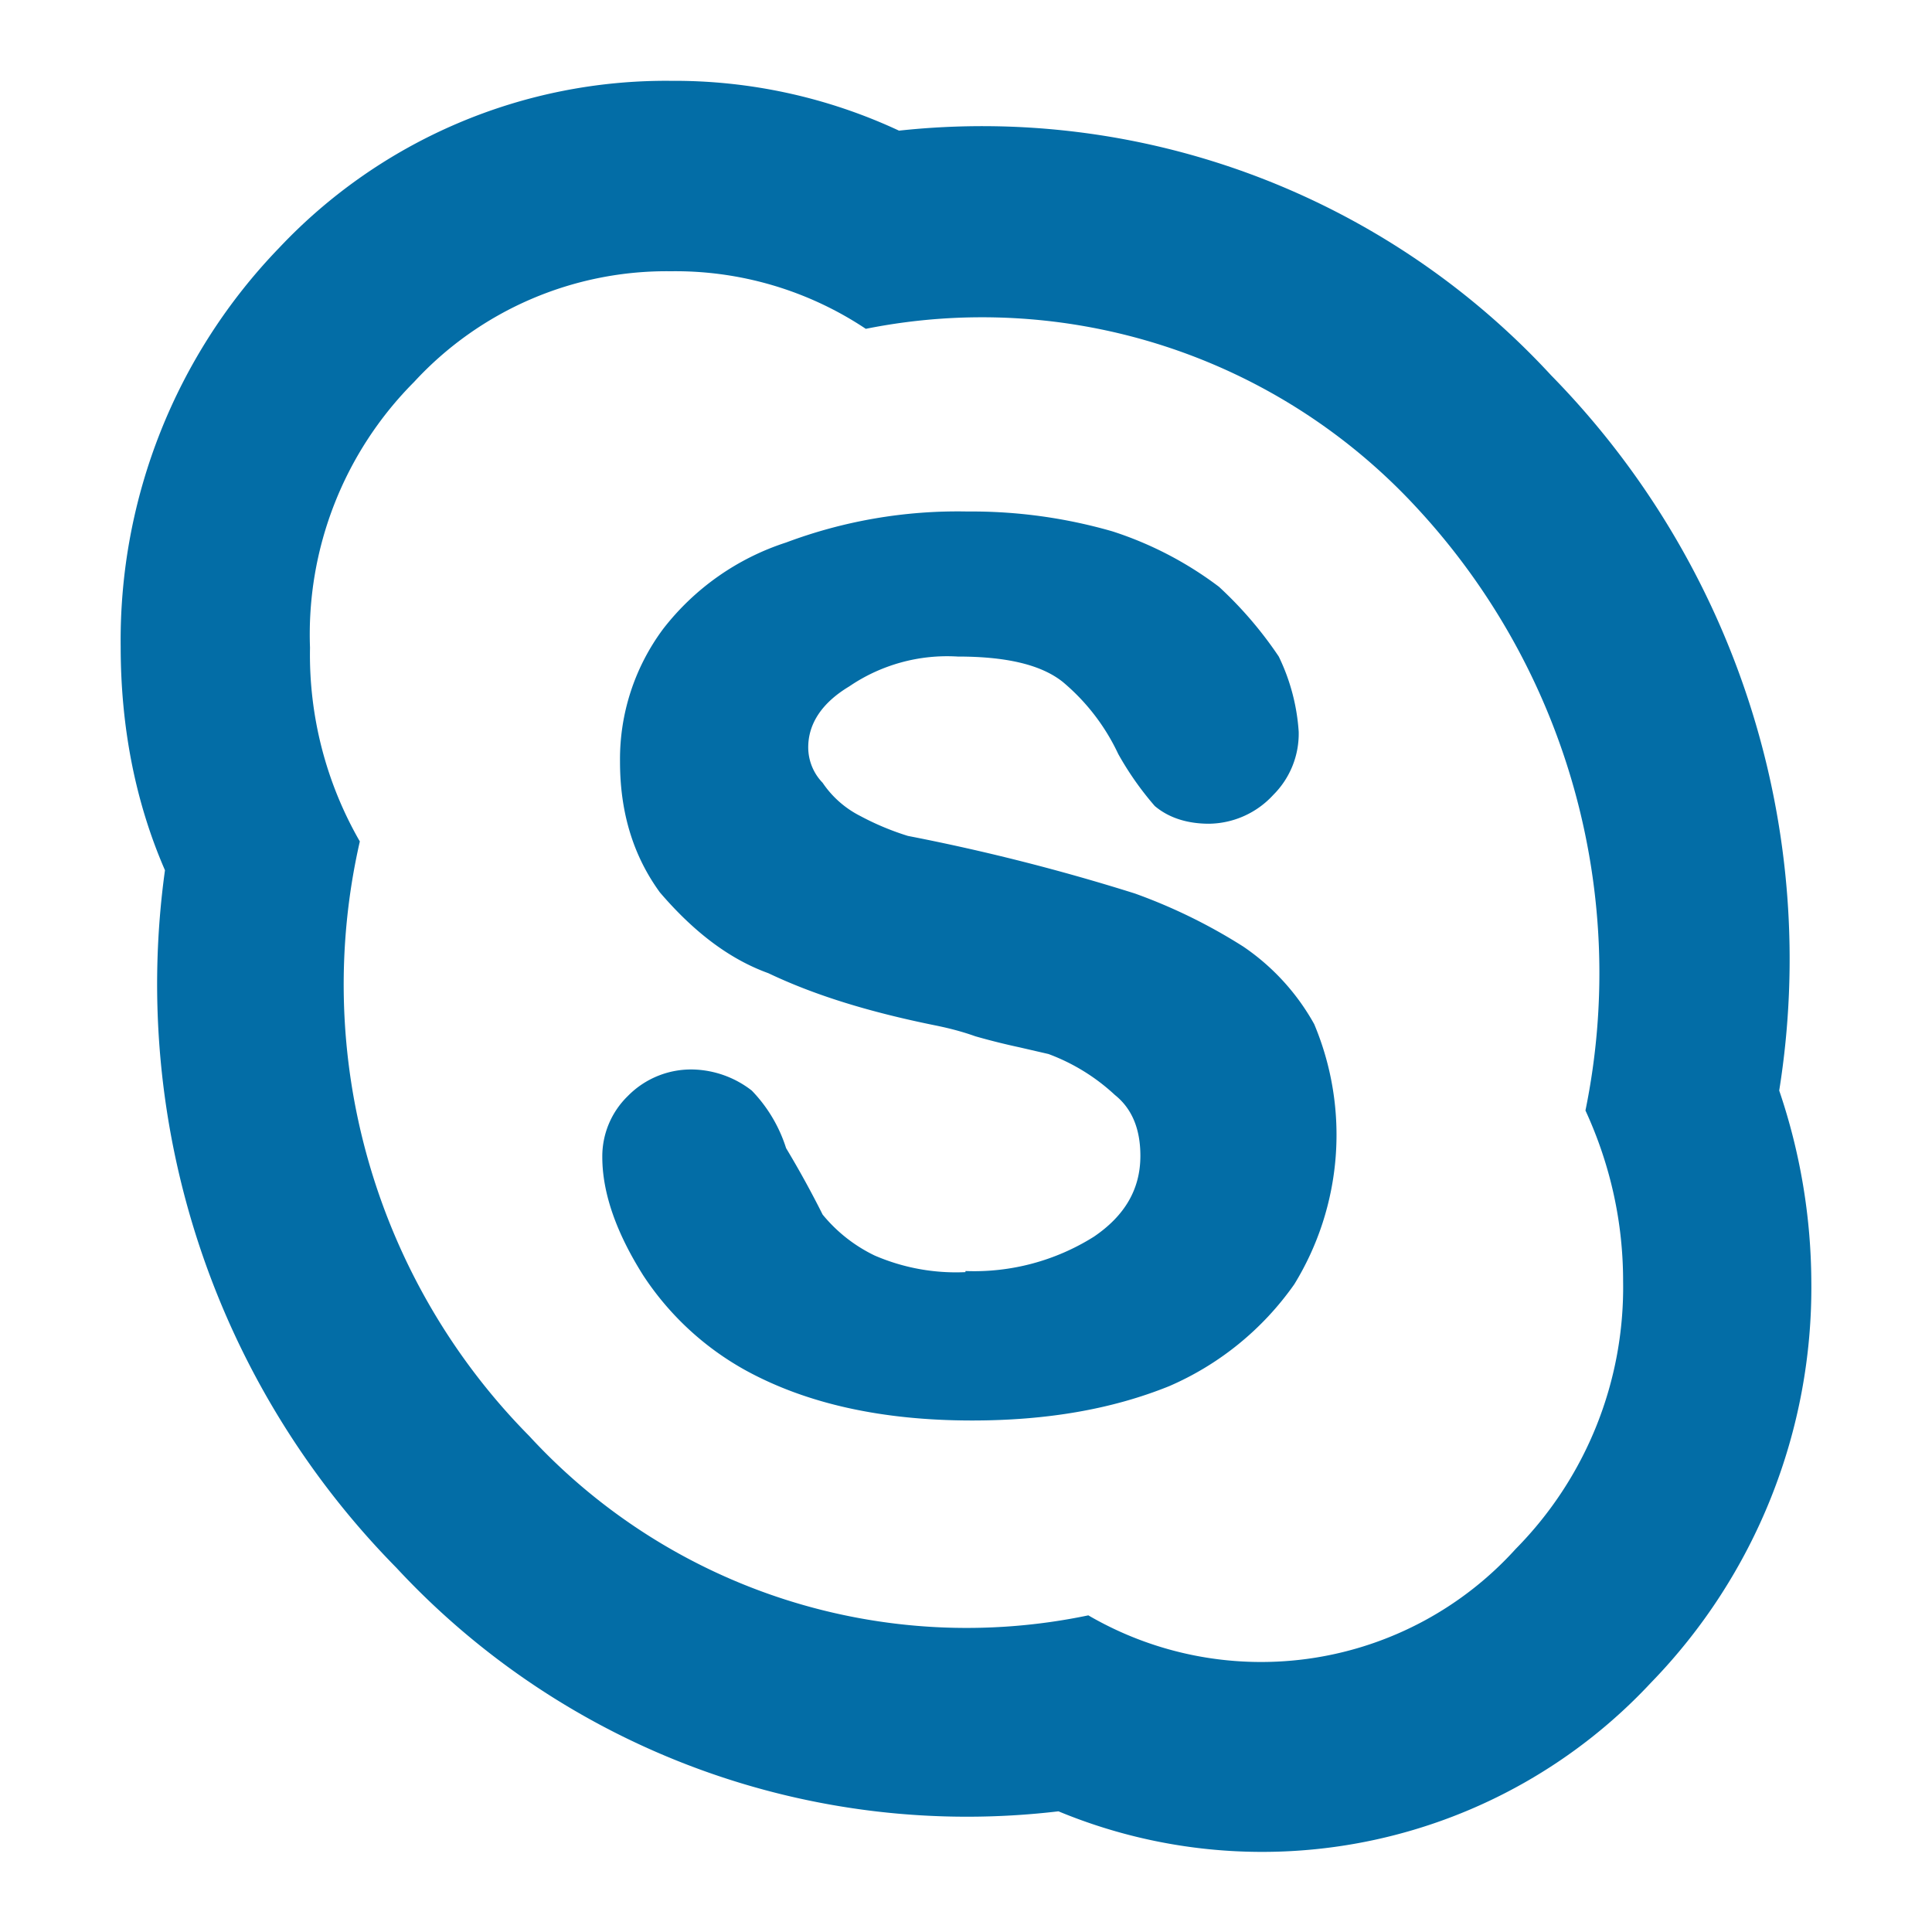 <svg xmlns="http://www.w3.org/2000/svg" viewBox="0 0 1.745 1.745" width="48" height="48"><path d="M.606.245a.31.31 0 01.176.052.534.534 0 01.498.162.618.618 0 01.152.544c.023.05.034.102.034.154a.336.336 0 01-.097.242.31.31 0 01-.386.06.537.537 0 01-.505-.162A.58.58 0 01.325.76.338.338 0 01.28.585a.323.323 0 01.094-.24.31.31 0 01.232-.1m.266.904a.185.185 0 01-.082-.015.138.138 0 01-.047-.037.891.891 0 00-.033-.06.132.132 0 00-.031-.052.09.09 0 00-.052-.019.08.08 0 00-.06.024.076.076 0 00-.023.055c0 .033.013.069.037.107a.262.262 0 00.093.086c.055.03.123.045.204.045.067 0 .126-.01.178-.031a.268.268 0 00.113-.092.258.258 0 00.018-.235.205.205 0 00-.064-.07.494.494 0 00-.098-.048A1.868 1.868 0 00.82.755.244.244 0 01.777.737a.09.09 0 01-.034-.03A.046.046 0 01.73.675C.73.654.742.635.767.62A.157.157 0 01.865.593C.908.593.94.6.96.616a.19.19 0 01.05.065.279.279 0 00.033.047c.013.011.03.016.049.016A.08.08 0 001.15.718a.078.078 0 00.023-.057.183.183 0 00-.018-.068.353.353 0 00-.054-.063.325.325 0 00-.096-.05.458.458 0 00-.131-.018A.441.441 0 00.71.49a.23.23 0 00-.111.078.197.197 0 00-.039.12c0 .046.012.085.036.118.03.035.062.06.098.073.042.02.091.035.15.047.01.002.023.005.037.01a.615.615 0 00.04.01l.026.006a.18.18 0 01.06.037c.015.012.023.03.023.055 0 .03-.014.054-.042.073a.203.203 0 01-.116.031M.606.073a.48.48 0 00-.354.151.51.51 0 00-.143.36c0 .072.013.14.04.202a.751.751 0 00.209.63.703.703 0 00.598.22.48.48 0 00.535-.116.512.512 0 00.145-.363.543.543 0 00-.029-.172.753.753 0 00-.206-.646.699.699 0 00-.589-.221.48.48 0 00-.206-.045z" fill="#036da6"/></svg>